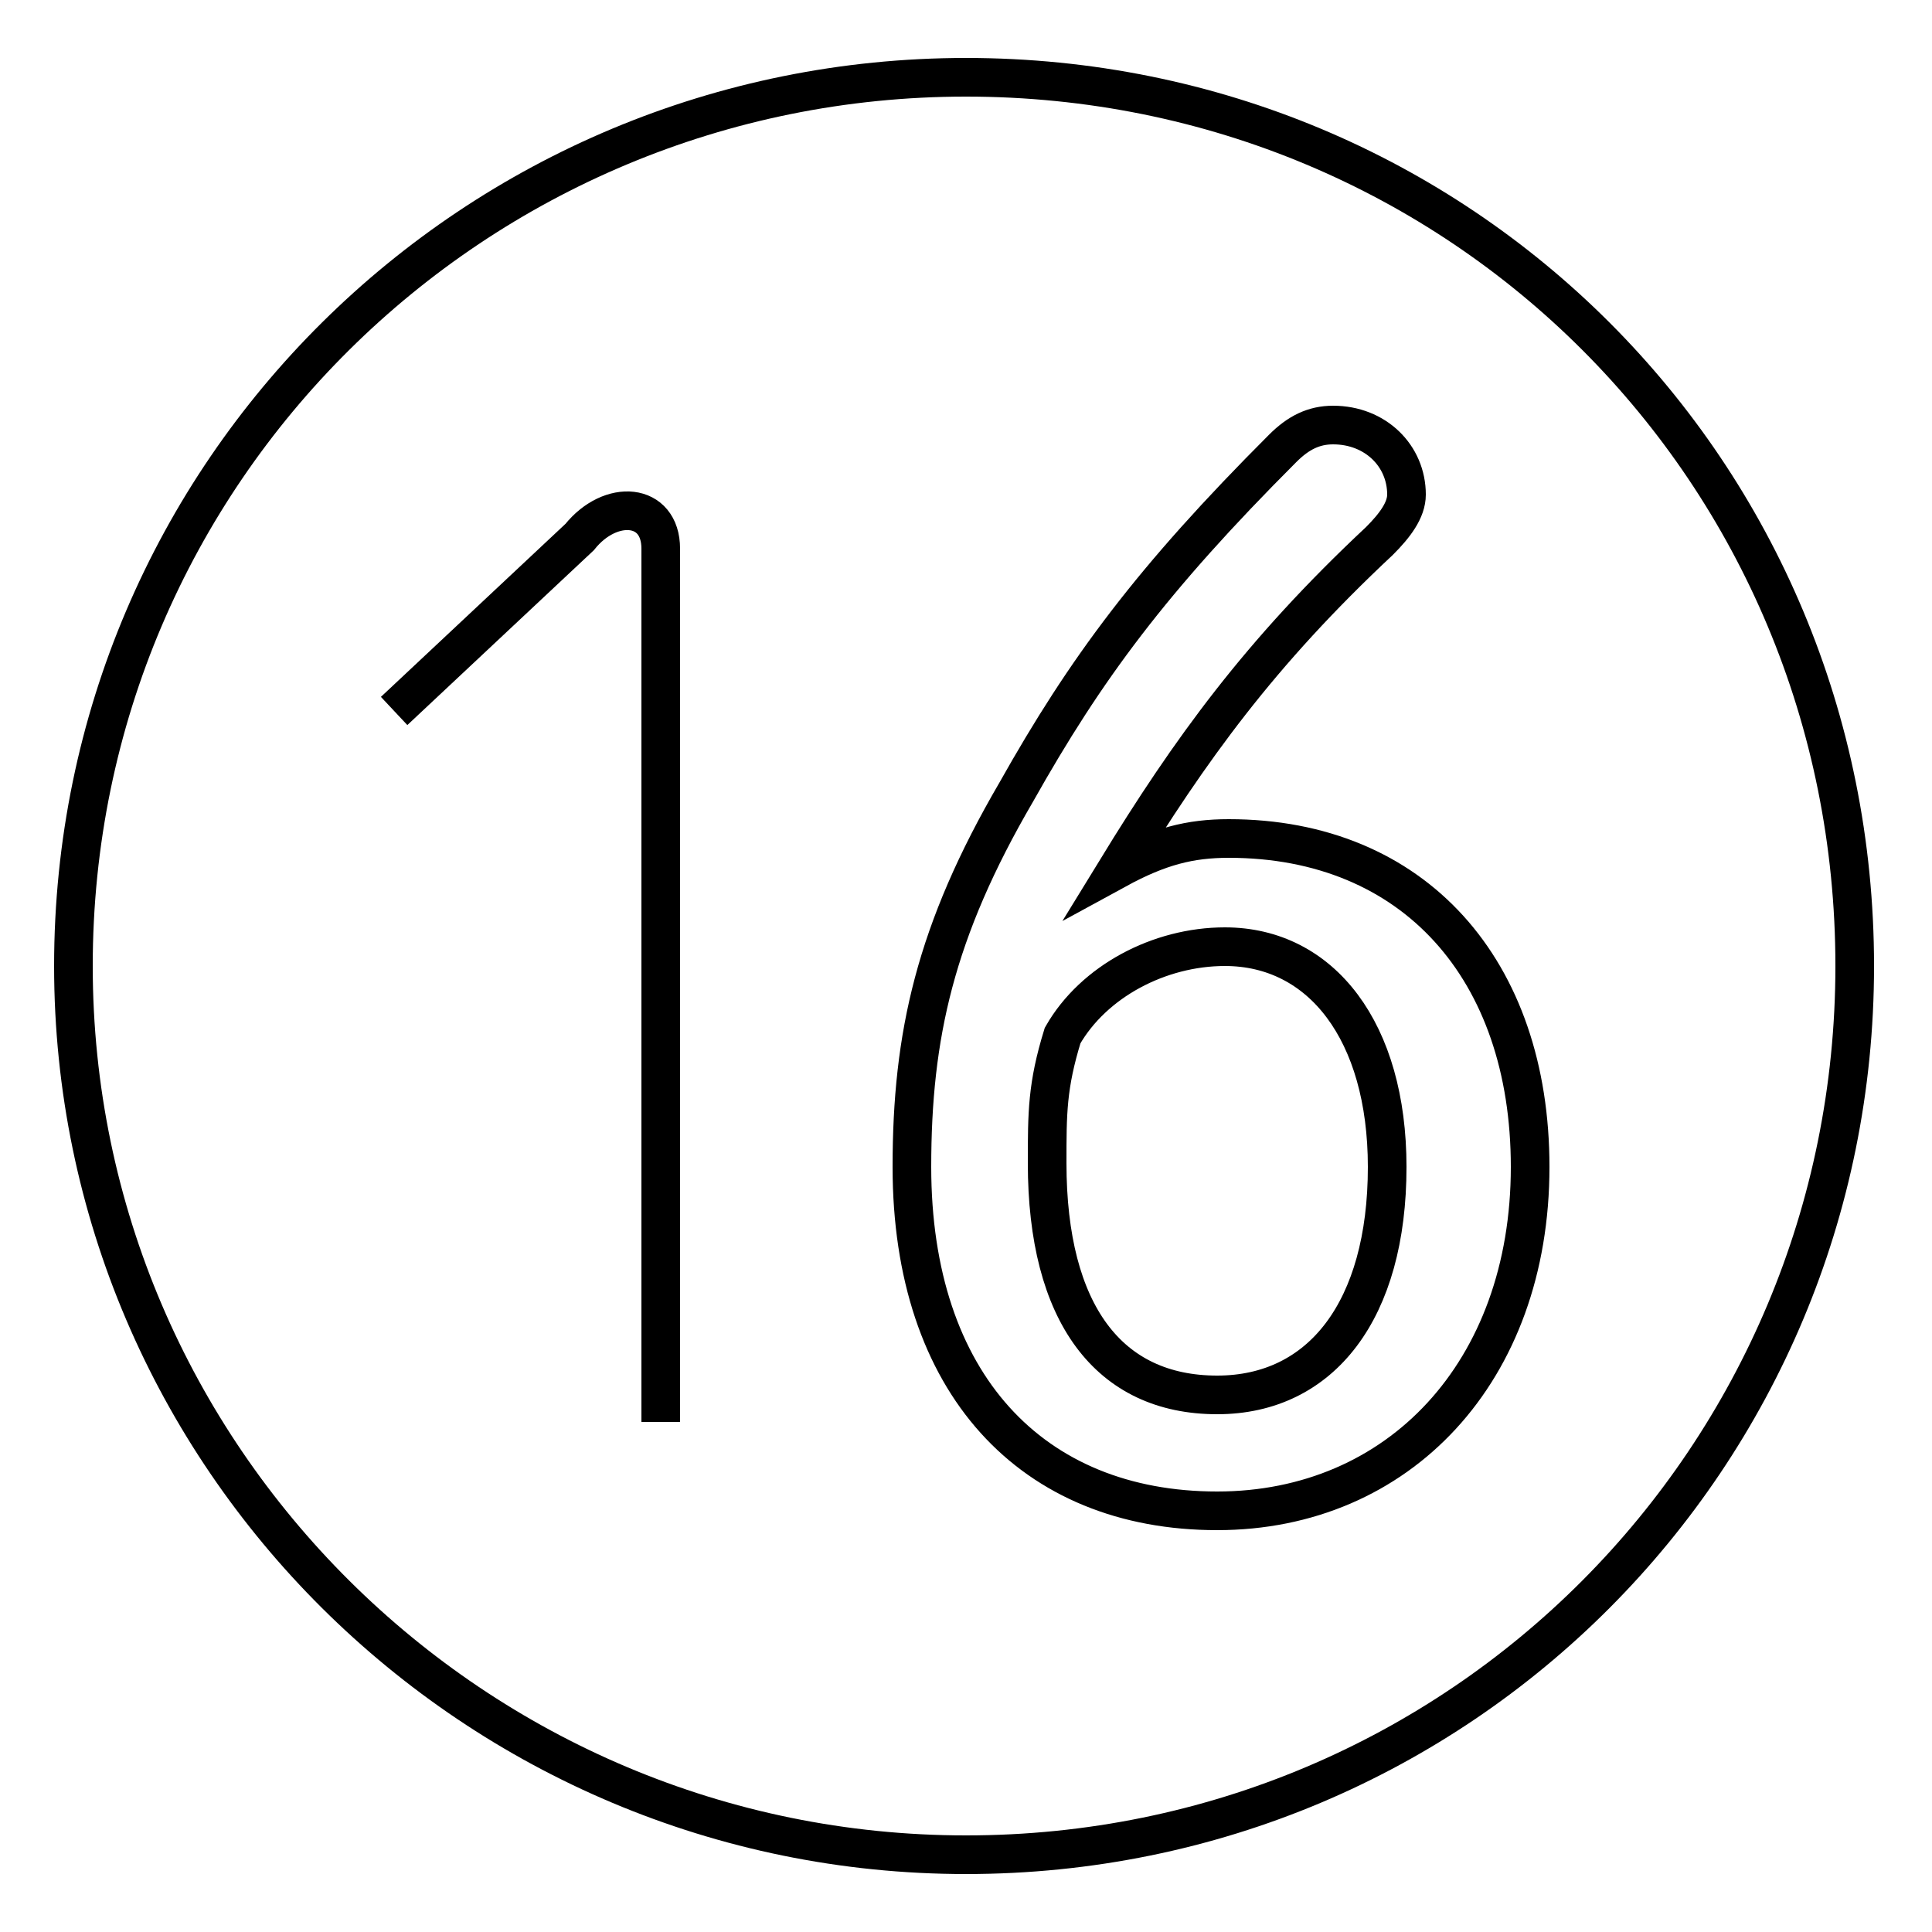 <?xml version='1.0' encoding='utf8'?>
<svg viewBox="0.0 -6.0 50.0 50.0" version="1.1" xmlns="http://www.w3.org/2000/svg">
<rect x="0.0" y="-6.0" width="50.0" height="50.0" fill="#808080" stroke="none"/>
<rect x="-1000" y="-1000" width="2000" height="2000" stroke="white" fill="white"/>
<g style="fill:white;stroke:#000000;  stroke-width:1">
<path d="M 10.2 -25.6 L 15.0 -30.1 C 15.8 -31.1 17.1 -31.0 17.1 -29.8 L 17.1 -7.2 M 25.0 -42.0 C 12.3 -42.0 1.9 -31.8 1.9 -19.0 C 1.9 -6.3 12.3 4.0 25.0 4.0 C 37.8 4.0 48.0 -6.3 48.0 -19.0 C 48.0 -31.8 37.8 -42.0 25.0 -42.0 Z M 28.9 -21.5 L 28.9 -21.5 C 30.8 -24.6 32.6 -27.1 35.7 -30.0 C 36.1 -30.4 36.4 -30.8 36.4 -31.2 C 36.4 -32.2 35.6 -33.0 34.5 -33.0 C 34.0 -33.0 33.6 -32.8 33.2 -32.4 C 29.8 -29.0 28.1 -26.7 26.3 -23.5 C 24.2 -19.9 23.6 -17.2 23.6 -13.8 C 23.6 -8.2 26.7 -4.9 31.5 -4.9 C 36.2 -4.9 39.6 -8.5 39.6 -13.8 C 39.6 -18.9 36.6 -22.3 31.8 -22.3 C 30.8 -22.3 30.0 -22.1 28.9 -21.5 Z M 27.5 -17.2 L 27.5 -17.2 C 28.3 -18.6 30.0 -19.5 31.7 -19.5 C 34.2 -19.5 35.9 -17.3 35.9 -13.8 C 35.9 -10.1 34.2 -7.9 31.5 -7.9 C 28.7 -7.9 27.1 -10.0 27.1 -13.9 C 27.1 -15.2 27.1 -15.9 27.5 -17.2 Z" transform="translate(0.0 38.0)" />
</g>
</svg>